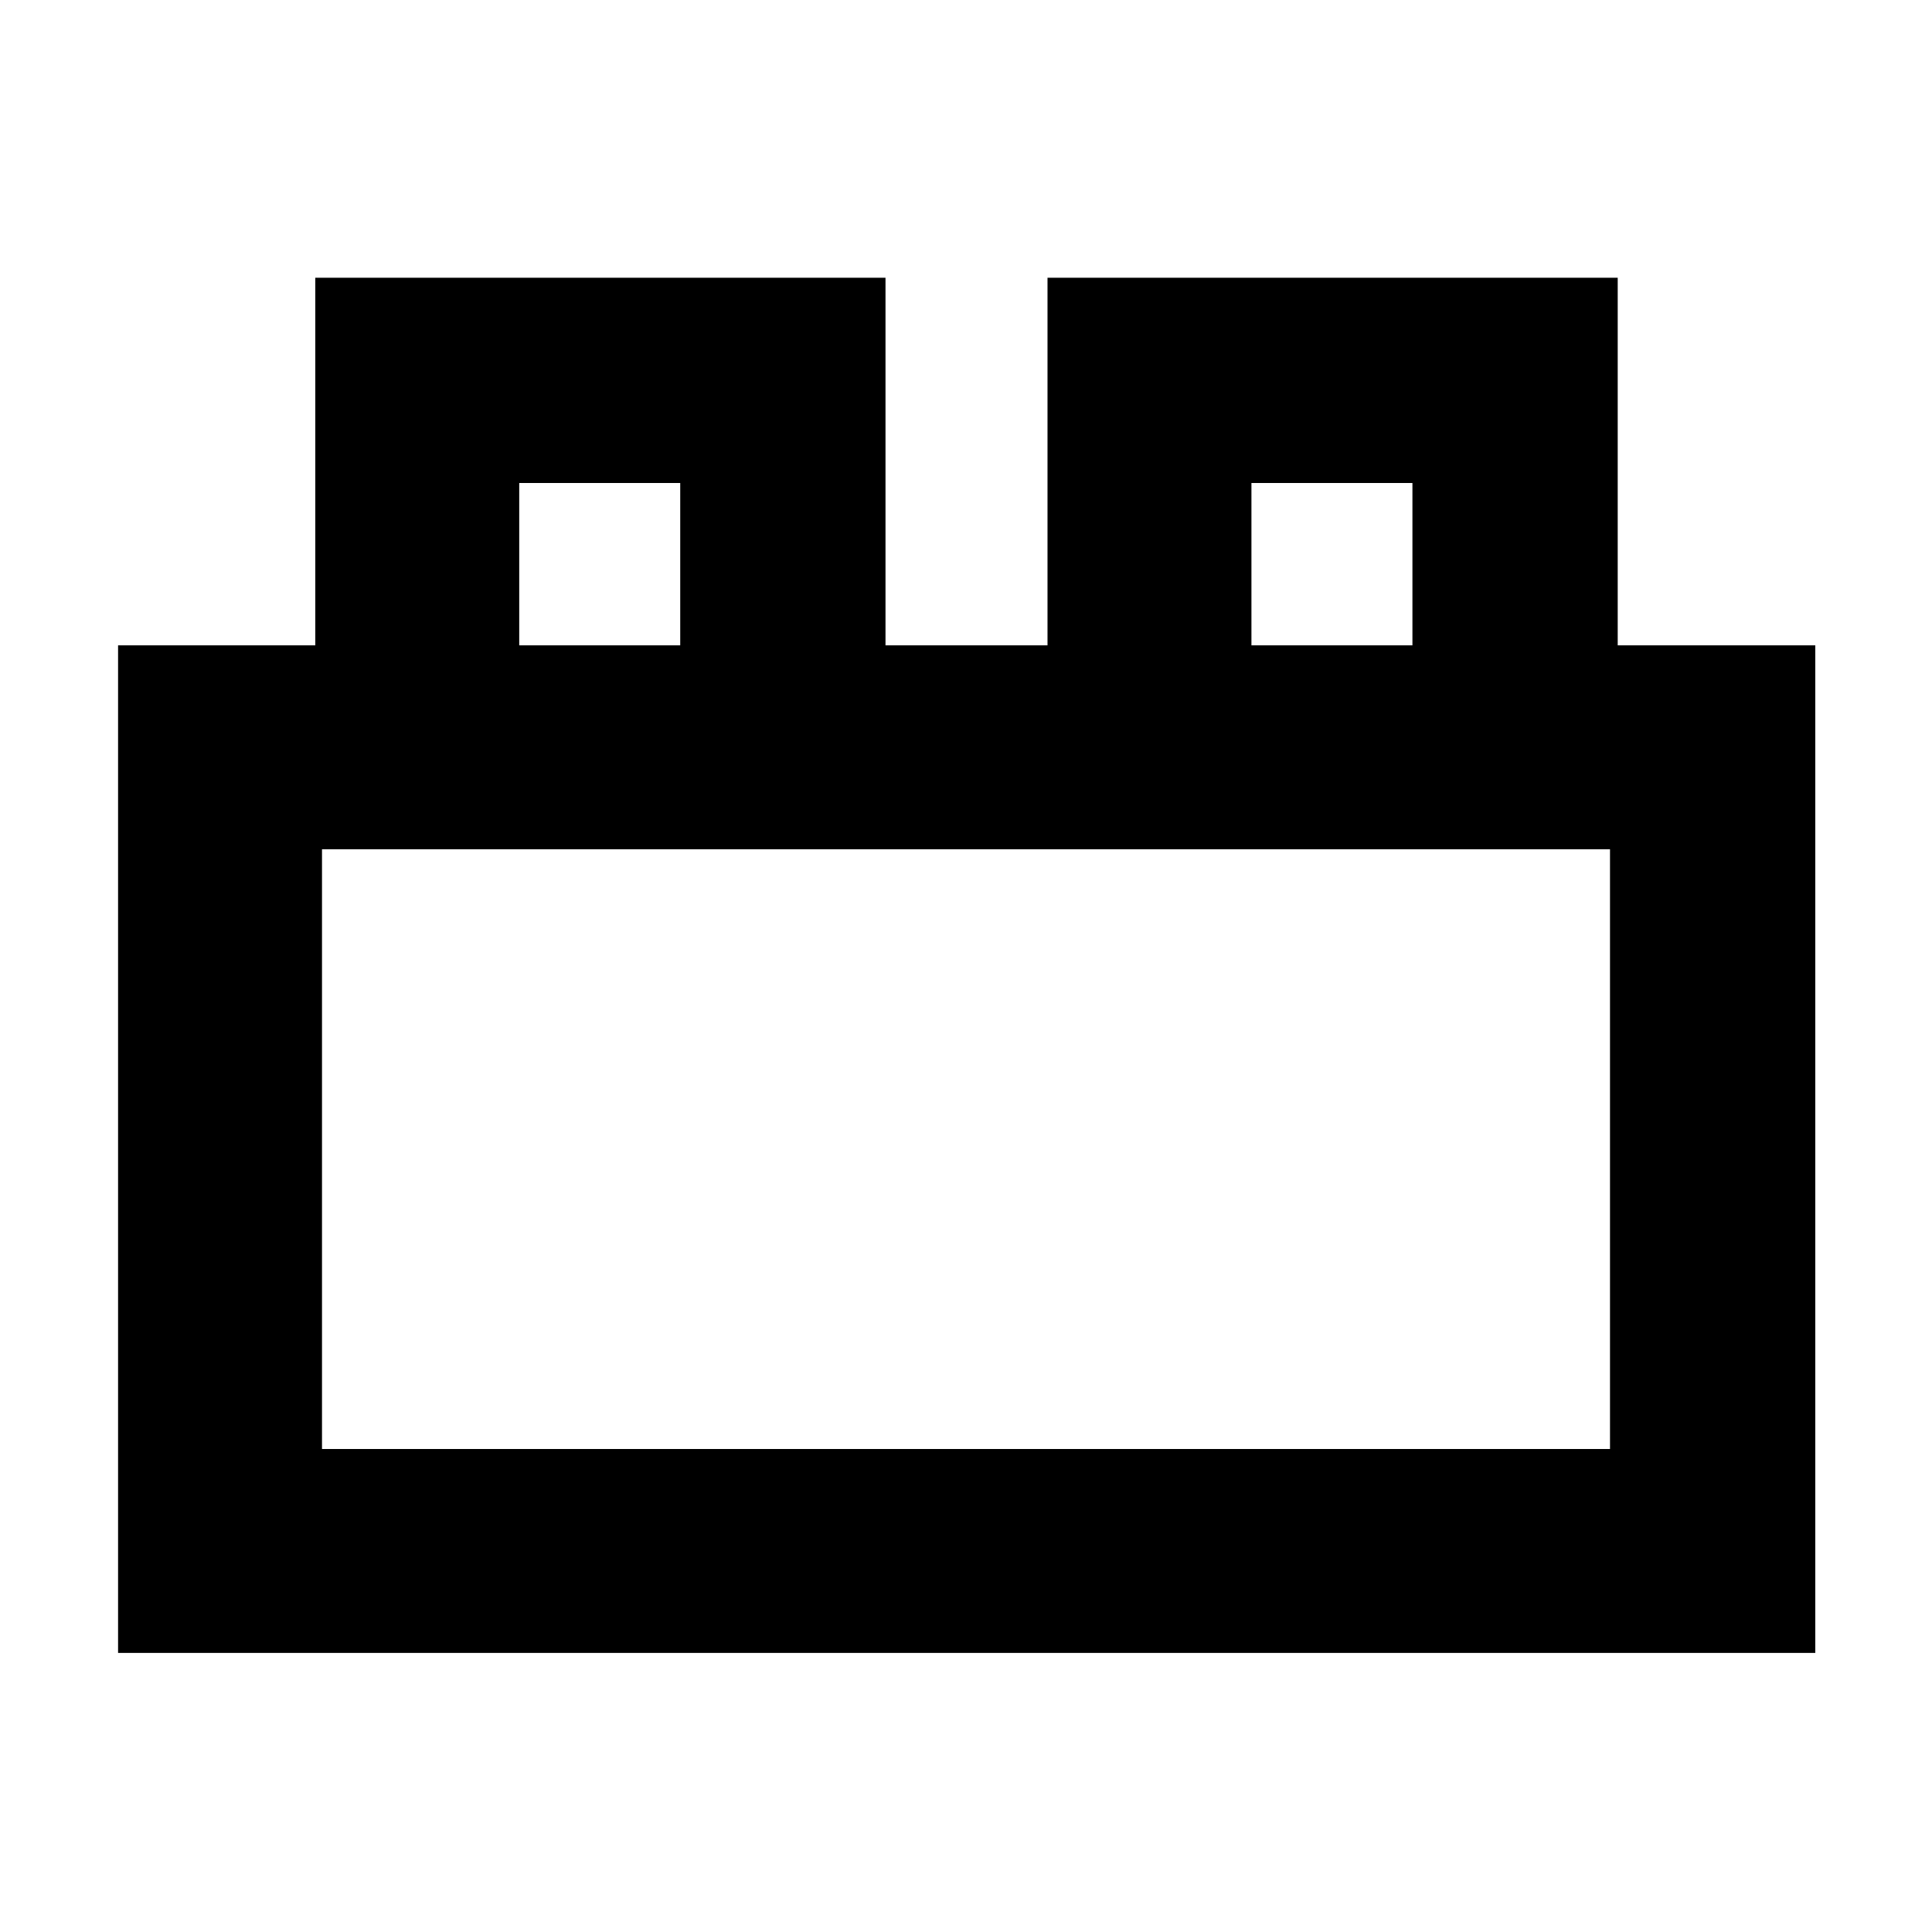 <svg xmlns="http://www.w3.org/2000/svg" height="40" viewBox="0 -960 960 960" width="40"><path d="M58.67-138.67v-500.66h98V-822H440v182.67h80.5V-822h283.33v182.67H902v500.66H58.67ZM160-240h640v-298H160v298Zm98-399.33h80V-720h-80v80.67Zm363.83 0h80V-720h-80v80.67ZM160-240h640-640Zm98-399.33h80-80Zm363.83 0h80-80Z"/></svg>